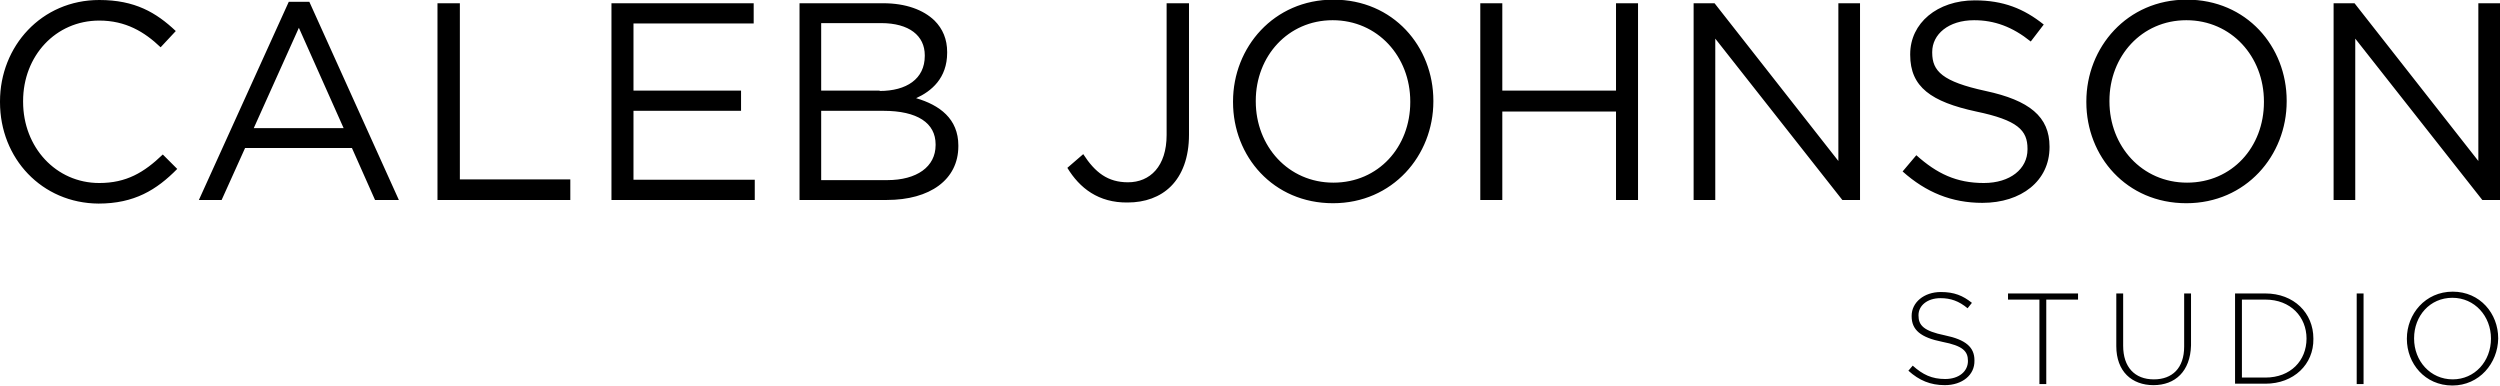 <svg xmlns='http://www.w3.org/2000/svg' width='692.6' height='106.8' viewBox='0 0 692.6 106.8'><path d='M0 28.3v-.2C0 12.8 11.5 0 27.5 0c9.9 0 15.8 3.5 21.2 8.6l-4.2 4.5c-4.5-4.3-9.7-7.4-17-7.4C15.4 5.7 6.4 15.5 6.4 28v.2c0 12.6 9.1 22.5 21.1 22.5 7.5 0 12.4-2.9 17.6-7.9l4 4c-5.7 5.8-11.9 9.6-21.8 9.6C11.6 56.3 0 43.9 0 28.3M82.8 7.7l12.4 27.8H70.3L82.8 7.7zM80 .5L55.1 55.4h6.3L67.9 41h29.6l6.4 14.4h6.6L85.7.5H80zm41.2.4v54.5H158v-5.7h-30.6V.9zm48.2 0v54.5h39.7v-5.6h-33.6V30.7h29.8v-5.6h-29.8V6.5h33.3V.9zm76.4 49c8.2 0 13.4-3.7 13.4-9.7V40c0-5.9-5-9.3-14.5-9.3h-17.2v19.2h18.3zm-2.1-24.7c7.4 0 12.5-3.3 12.5-9.7v-.2c0-5.4-4.3-8.9-12.1-8.9h-16.6v18.7h16.2zM221.5.9h23.2c6.2 0 11.1 1.8 14.2 4.8 2.3 2.3 3.5 5.2 3.5 8.7v.2c0 7.1-4.4 10.7-8.6 12.6 6.5 1.9 11.7 5.7 11.7 13.1v.2c0 9.3-7.9 14.9-19.8 14.9h-24.2V.9zm74.2 45.6l4.4-3.8c3.3 5.1 6.8 7.8 12.4 7.8 6.1 0 10.7-4.4 10.7-13.1V.9h6.2v36.4c0 6.4-1.9 11.2-5 14.3-3 3-7.2 4.5-12 4.5-8.1.1-13.3-4-16.7-9.6m95-18.2v-.2c0-12.4-9-22.5-21.5-22.5-12.4 0-21.3 10-21.3 22.3v.2c0 12.4 9 22.5 21.5 22.5s21.3-9.9 21.3-22.3m-49.1 0v-.2c0-15 11.3-28.2 27.8-28.2 16.6 0 27.7 13 27.7 28v.2c0 15-11.3 28.2-27.8 28.2-16.6 0-27.7-13-27.7-28M447.7.9v24.2h-31.5V.9h-6.1v54.5h6.1V30.9h31.5v24.5h6.1V.9zm61.6 0v43.7L475 .9h-5.8v54.5h6V10.7l35.2 44.7h4.9V.9zm17.8 46.6l3.8-4.5c5.7 5.1 11.1 7.7 18.7 7.7 7.3 0 12.1-3.9 12.1-9.3v-.2c0-5.1-2.7-7.9-14.2-10.3-12.5-2.7-18.3-6.8-18.3-15.7V15c0-8.6 7.5-14.9 17.9-14.9 7.9 0 13.6 2.3 19.1 6.7l-3.6 4.7c-5.1-4.1-10.1-5.9-15.7-5.9-7.1 0-11.6 3.9-11.6 8.8v.2c0 5.1 2.8 8 14.8 10.6 12.1 2.6 17.7 7.1 17.7 15.4v.2c0 9.3-7.8 15.4-18.6 15.4-8.5 0-15.6-2.9-22.1-8.7m100.1-19.2v-.2c0-12.4-9-22.5-21.5-22.5-12.4 0-21.3 10-21.3 22.3v.2c0 12.4 9 22.5 21.5 22.5s21.3-9.9 21.3-22.3m-49.2 0v-.2c0-15 11.3-28.2 27.8-28.2 16.6 0 27.7 13 27.7 28v.2c0 15-11.3 28.2-27.8 28.2-16.6 0-27.7-13-27.7-28M686.6.9v43.7L652.3.9h-5.8v54.5h6V10.7l35.2 44.7h4.9V.9zM538.8 106.7c-4 0-7.1-1.3-10.1-4l1.2-1.4c2.8 2.5 5.3 3.7 9 3.7 3.8 0 6.3-2.1 6.3-5 0-2.7-1.4-4.2-7.1-5.3-6-1.2-8.5-3.3-8.5-7.1v-.1c0-3.7 3.4-6.6 8.1-6.6 3.7 0 6.1 1 8.6 3l-1.2 1.5c-2.4-2-4.7-2.8-7.5-2.8-3.7 0-6.1 2.1-6.1 4.7v.1c0 2.7 1.4 4.3 7.3 5.5 5.8 1.2 8.2 3.3 8.2 6.9v.1c.1 4-3.4 6.8-8.2 6.8zM566.9 83v23.4H565V83h-8.7v-1.7h19.4V83h-8.8zm29.7 23.7c-6 0-10.3-3.8-10.3-10.8V81.3h1.9v14.5c0 5.9 3.2 9.3 8.5 9.3 5.1 0 8.4-3.1 8.4-9.1V81.3h1.9v14.4c-.2 7.2-4.4 11-10.4 11zm31-.4h-8.4v-25h8.4c7.9 0 13.3 5.4 13.3 12.5v.1c.1 7-5.4 12.4-13.3 12.4zM639 93.8c0-6-4.4-10.8-11.4-10.8h-6.5v21.6h6.5c7 0 11.4-4.7 11.4-10.8zm13.9 12.5v-25h1.9v25.1h-1.9zm26.5.5c-7.6 0-12.6-6.1-12.6-12.9v-.1c0-6.8 5.1-13 12.7-13s12.6 6.1 12.6 12.9v.1c-.1 6.8-5.2 13-12.7 13zm10.7-13c0-6.2-4.5-11.3-10.7-11.3s-10.6 5-10.6 11.2v.1c0 6.2 4.5 11.3 10.7 11.3 6.1 0 10.6-5 10.6-11.3z'/></svg>